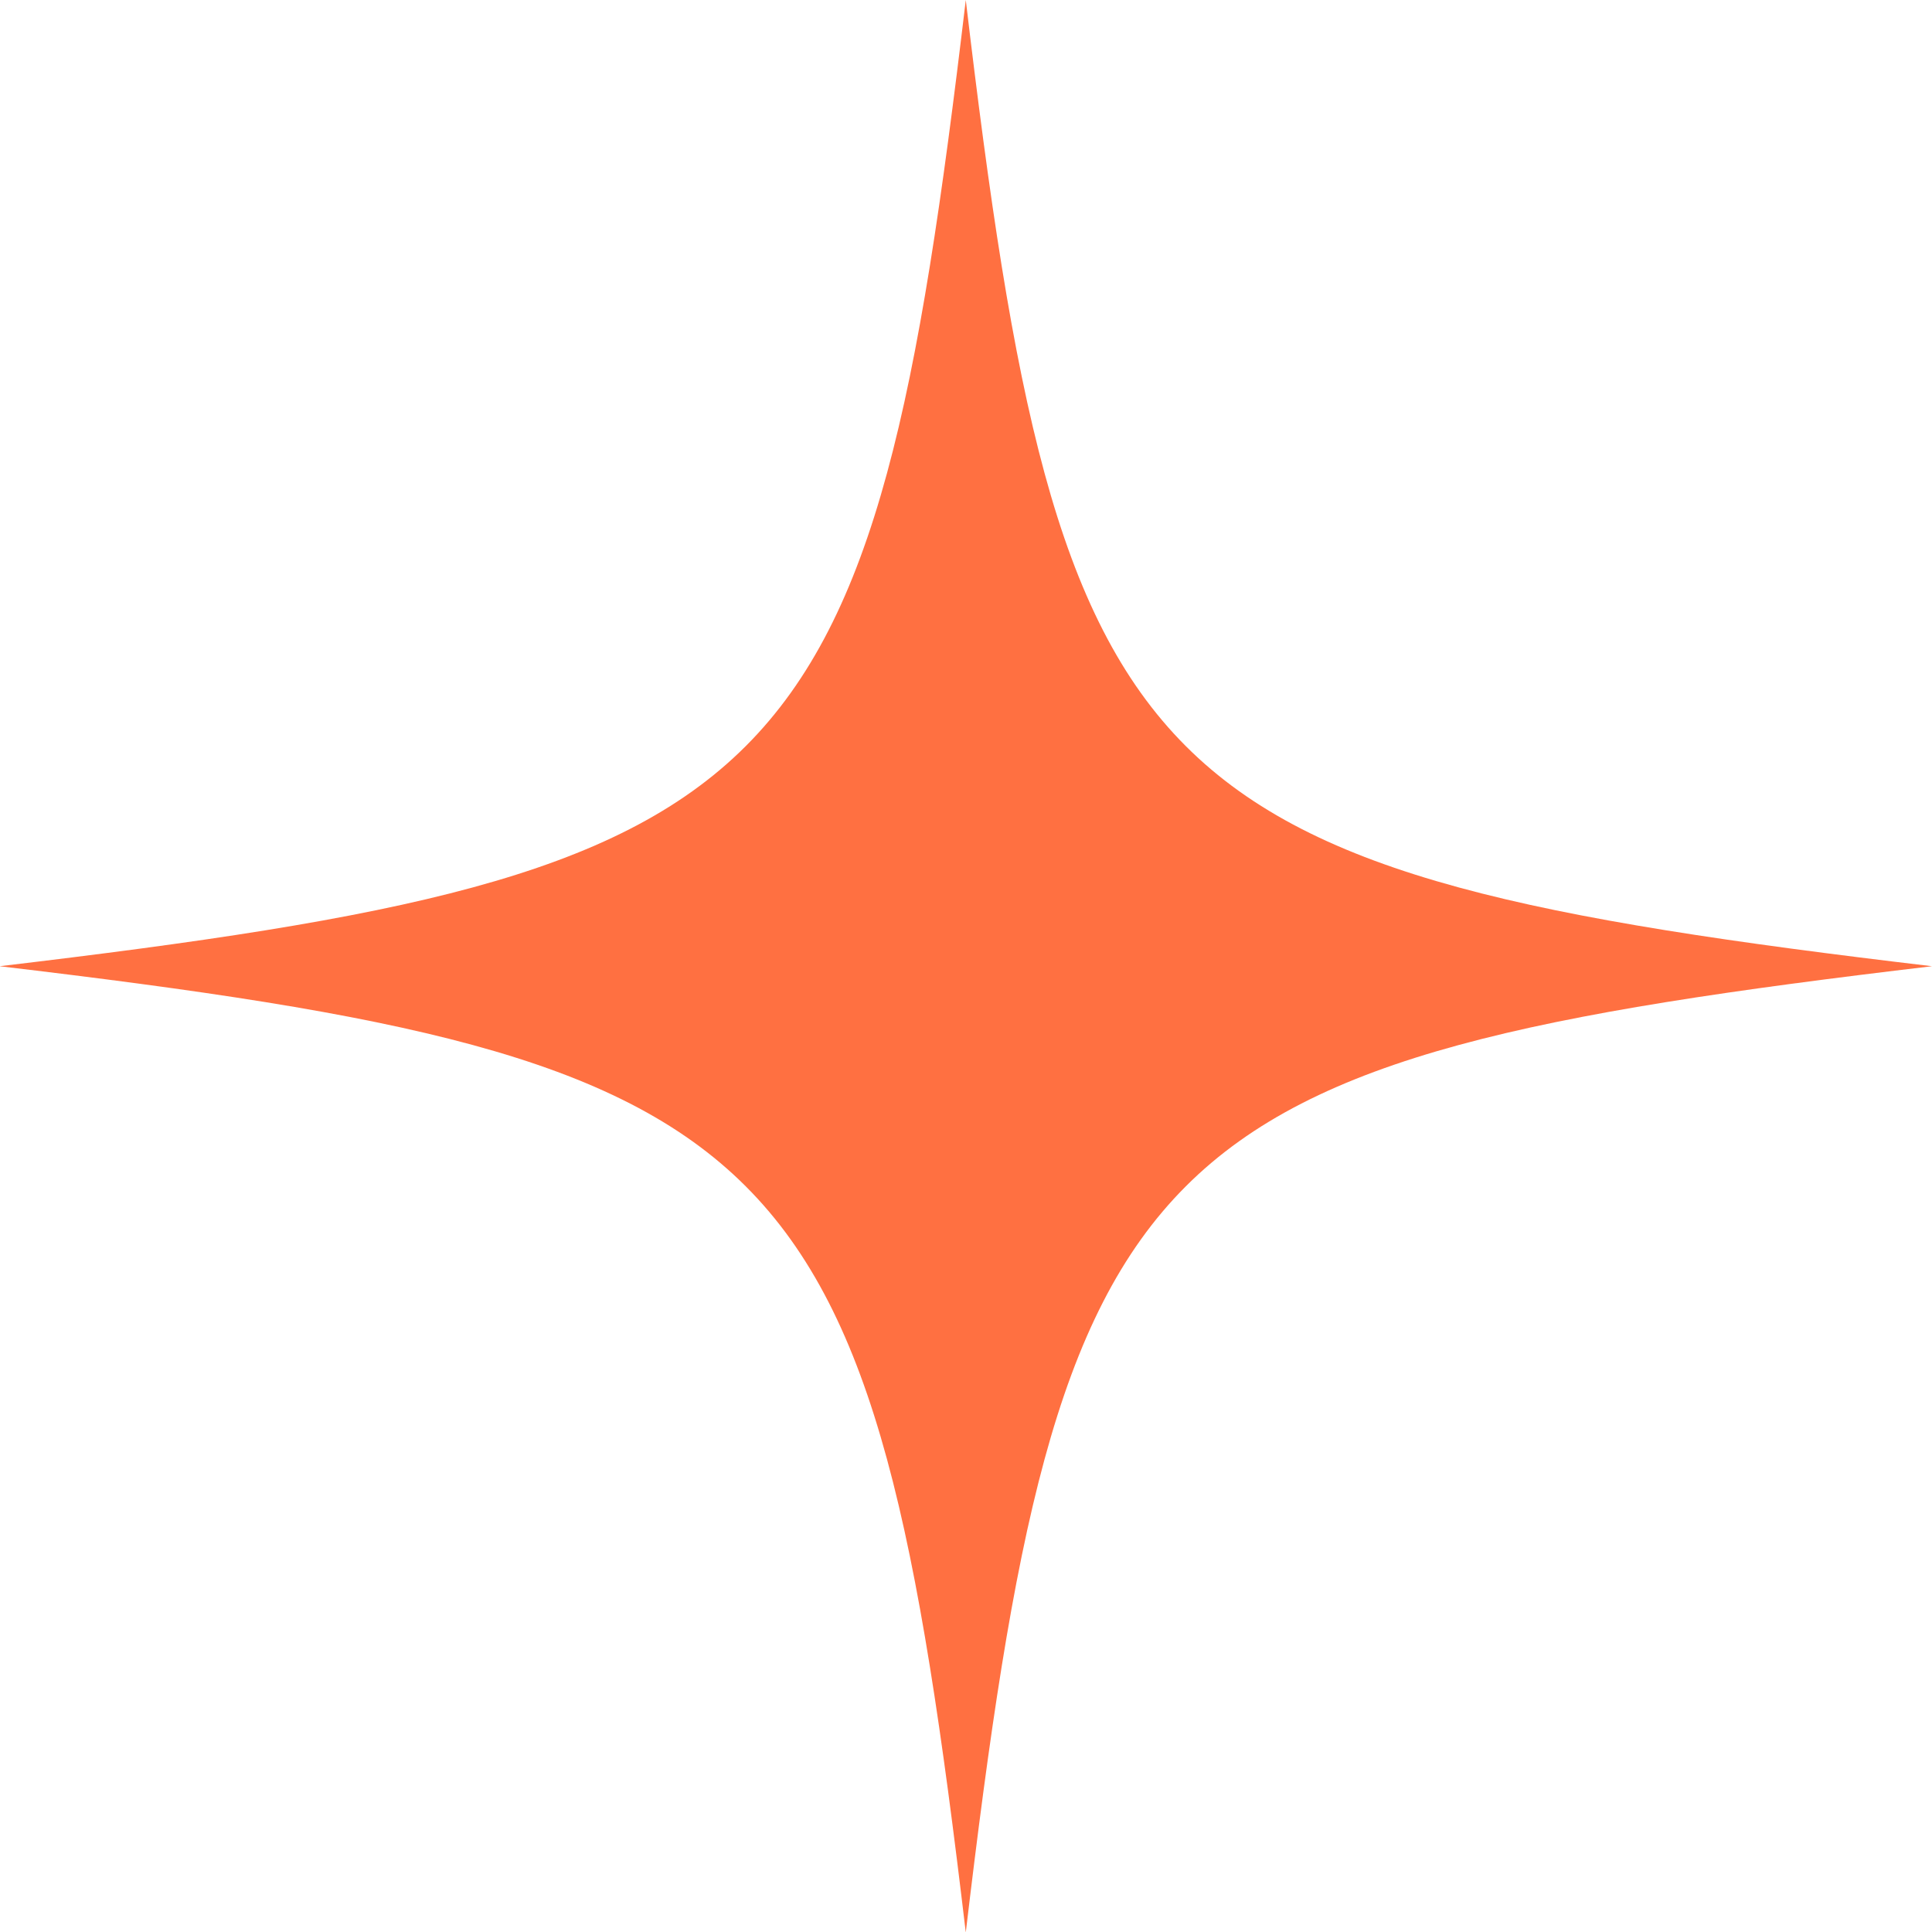 <?xml version="1.0" encoding="UTF-8"?>
<svg id="_レイヤー_2" data-name="レイヤー 2" xmlns="http://www.w3.org/2000/svg" viewBox="0 0 43.27 43.27">
  <defs>
    <style>
      .cls-1 {
        fill: #ff7041;
      }
    </style>
  </defs>
  <g id="_固定" data-name="固定">
    <path class="cls-1" d="M43.27,21.64c-17.82,2.11-19.53,3.82-21.64,21.64-2.11-17.82-3.82-19.53-21.64-21.64,17.82-2.11,19.53-3.82,21.64-21.64,2.11,17.82,3.82,19.53,21.64,21.64Z"/>
  </g>
</svg>
